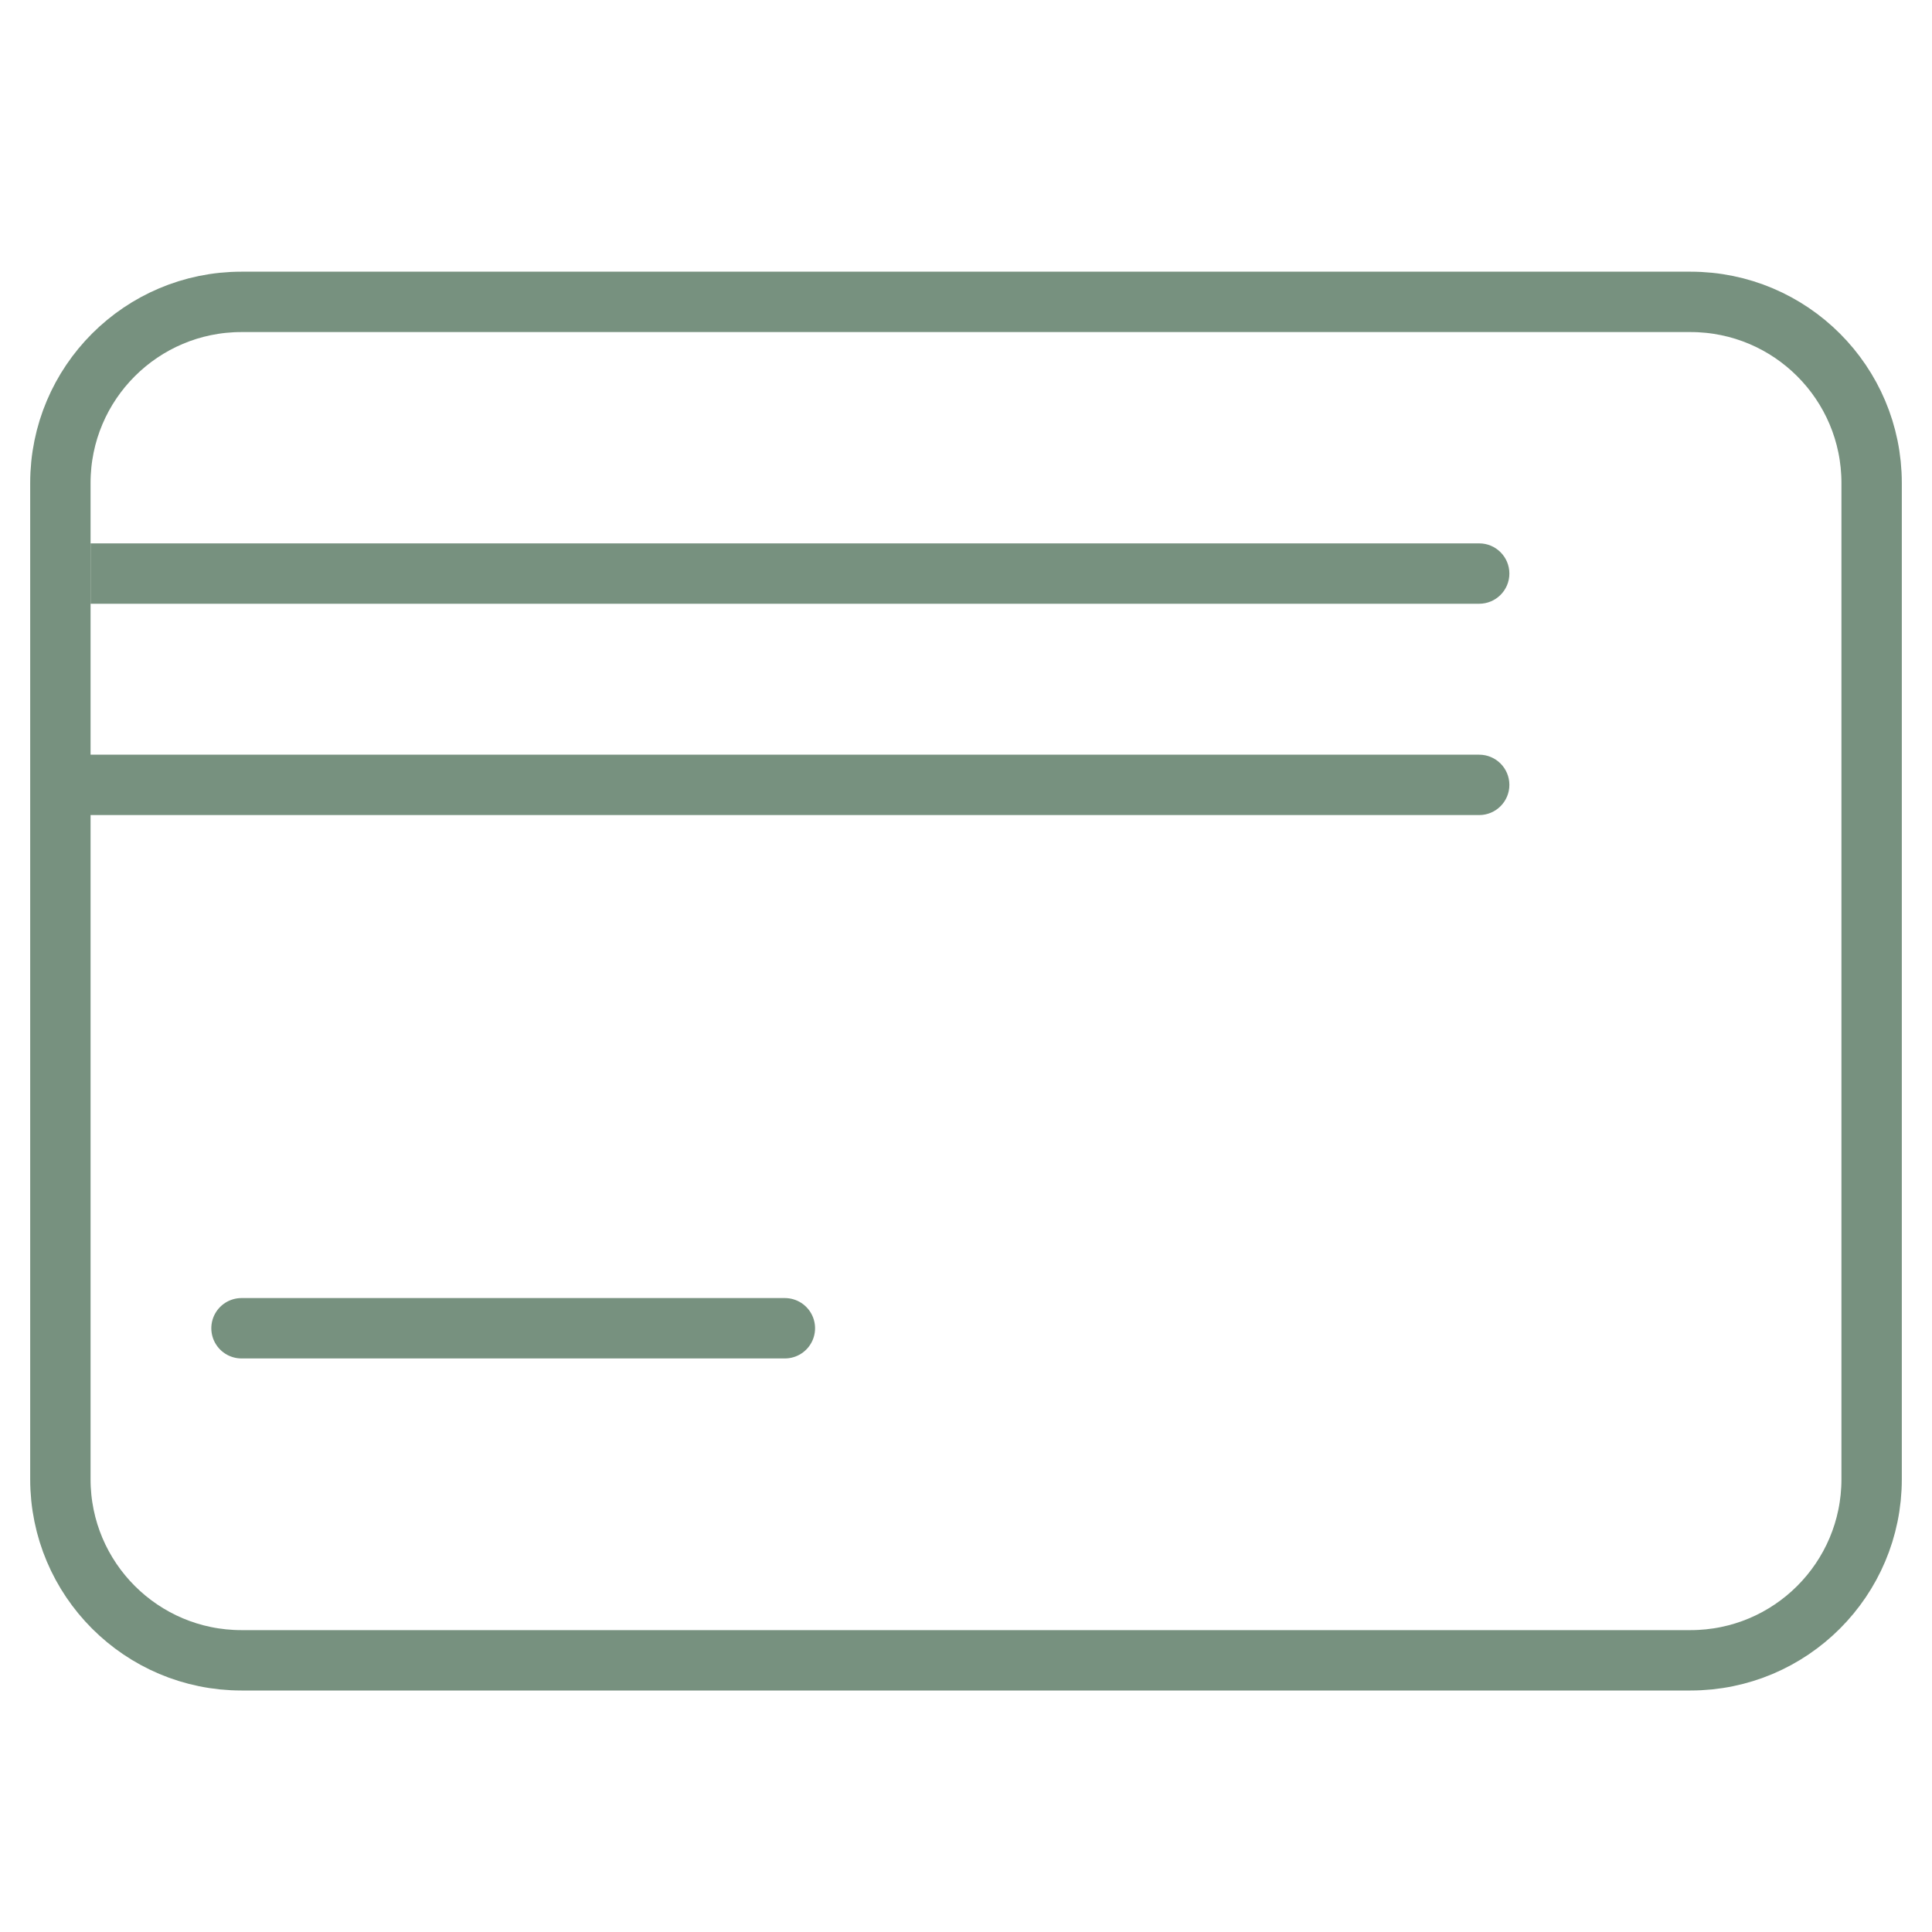 <svg width="64" height="64" viewBox="0 0 64 64" fill="none" xmlns="http://www.w3.org/2000/svg">
<path d="M56 10H8C4.686 10 2 12.686 2 16V26V49C2 52.314 4.686 55 8 55H56C59.314 55 62 52.314 62 49V35.403V16C62 12.686 59.314 10 56 10Z" stroke="#77917F" stroke-width="2" stroke-linecap="round"/>
<path d="M49 20C49.552 20 50 19.552 50 19C50 18.448 49.552 18 49 18V20ZM3 20H49V18H3V20Z" fill="#77917F"/>
<path d="M49 27C49.552 27 50 26.552 50 26C50 25.448 49.552 25 49 25V27ZM2 27H49V25H2V27Z" fill="#77917F"/>
<path d="M8 44H26" stroke="#77917F" stroke-width="2" stroke-linecap="round"/>
</svg>
